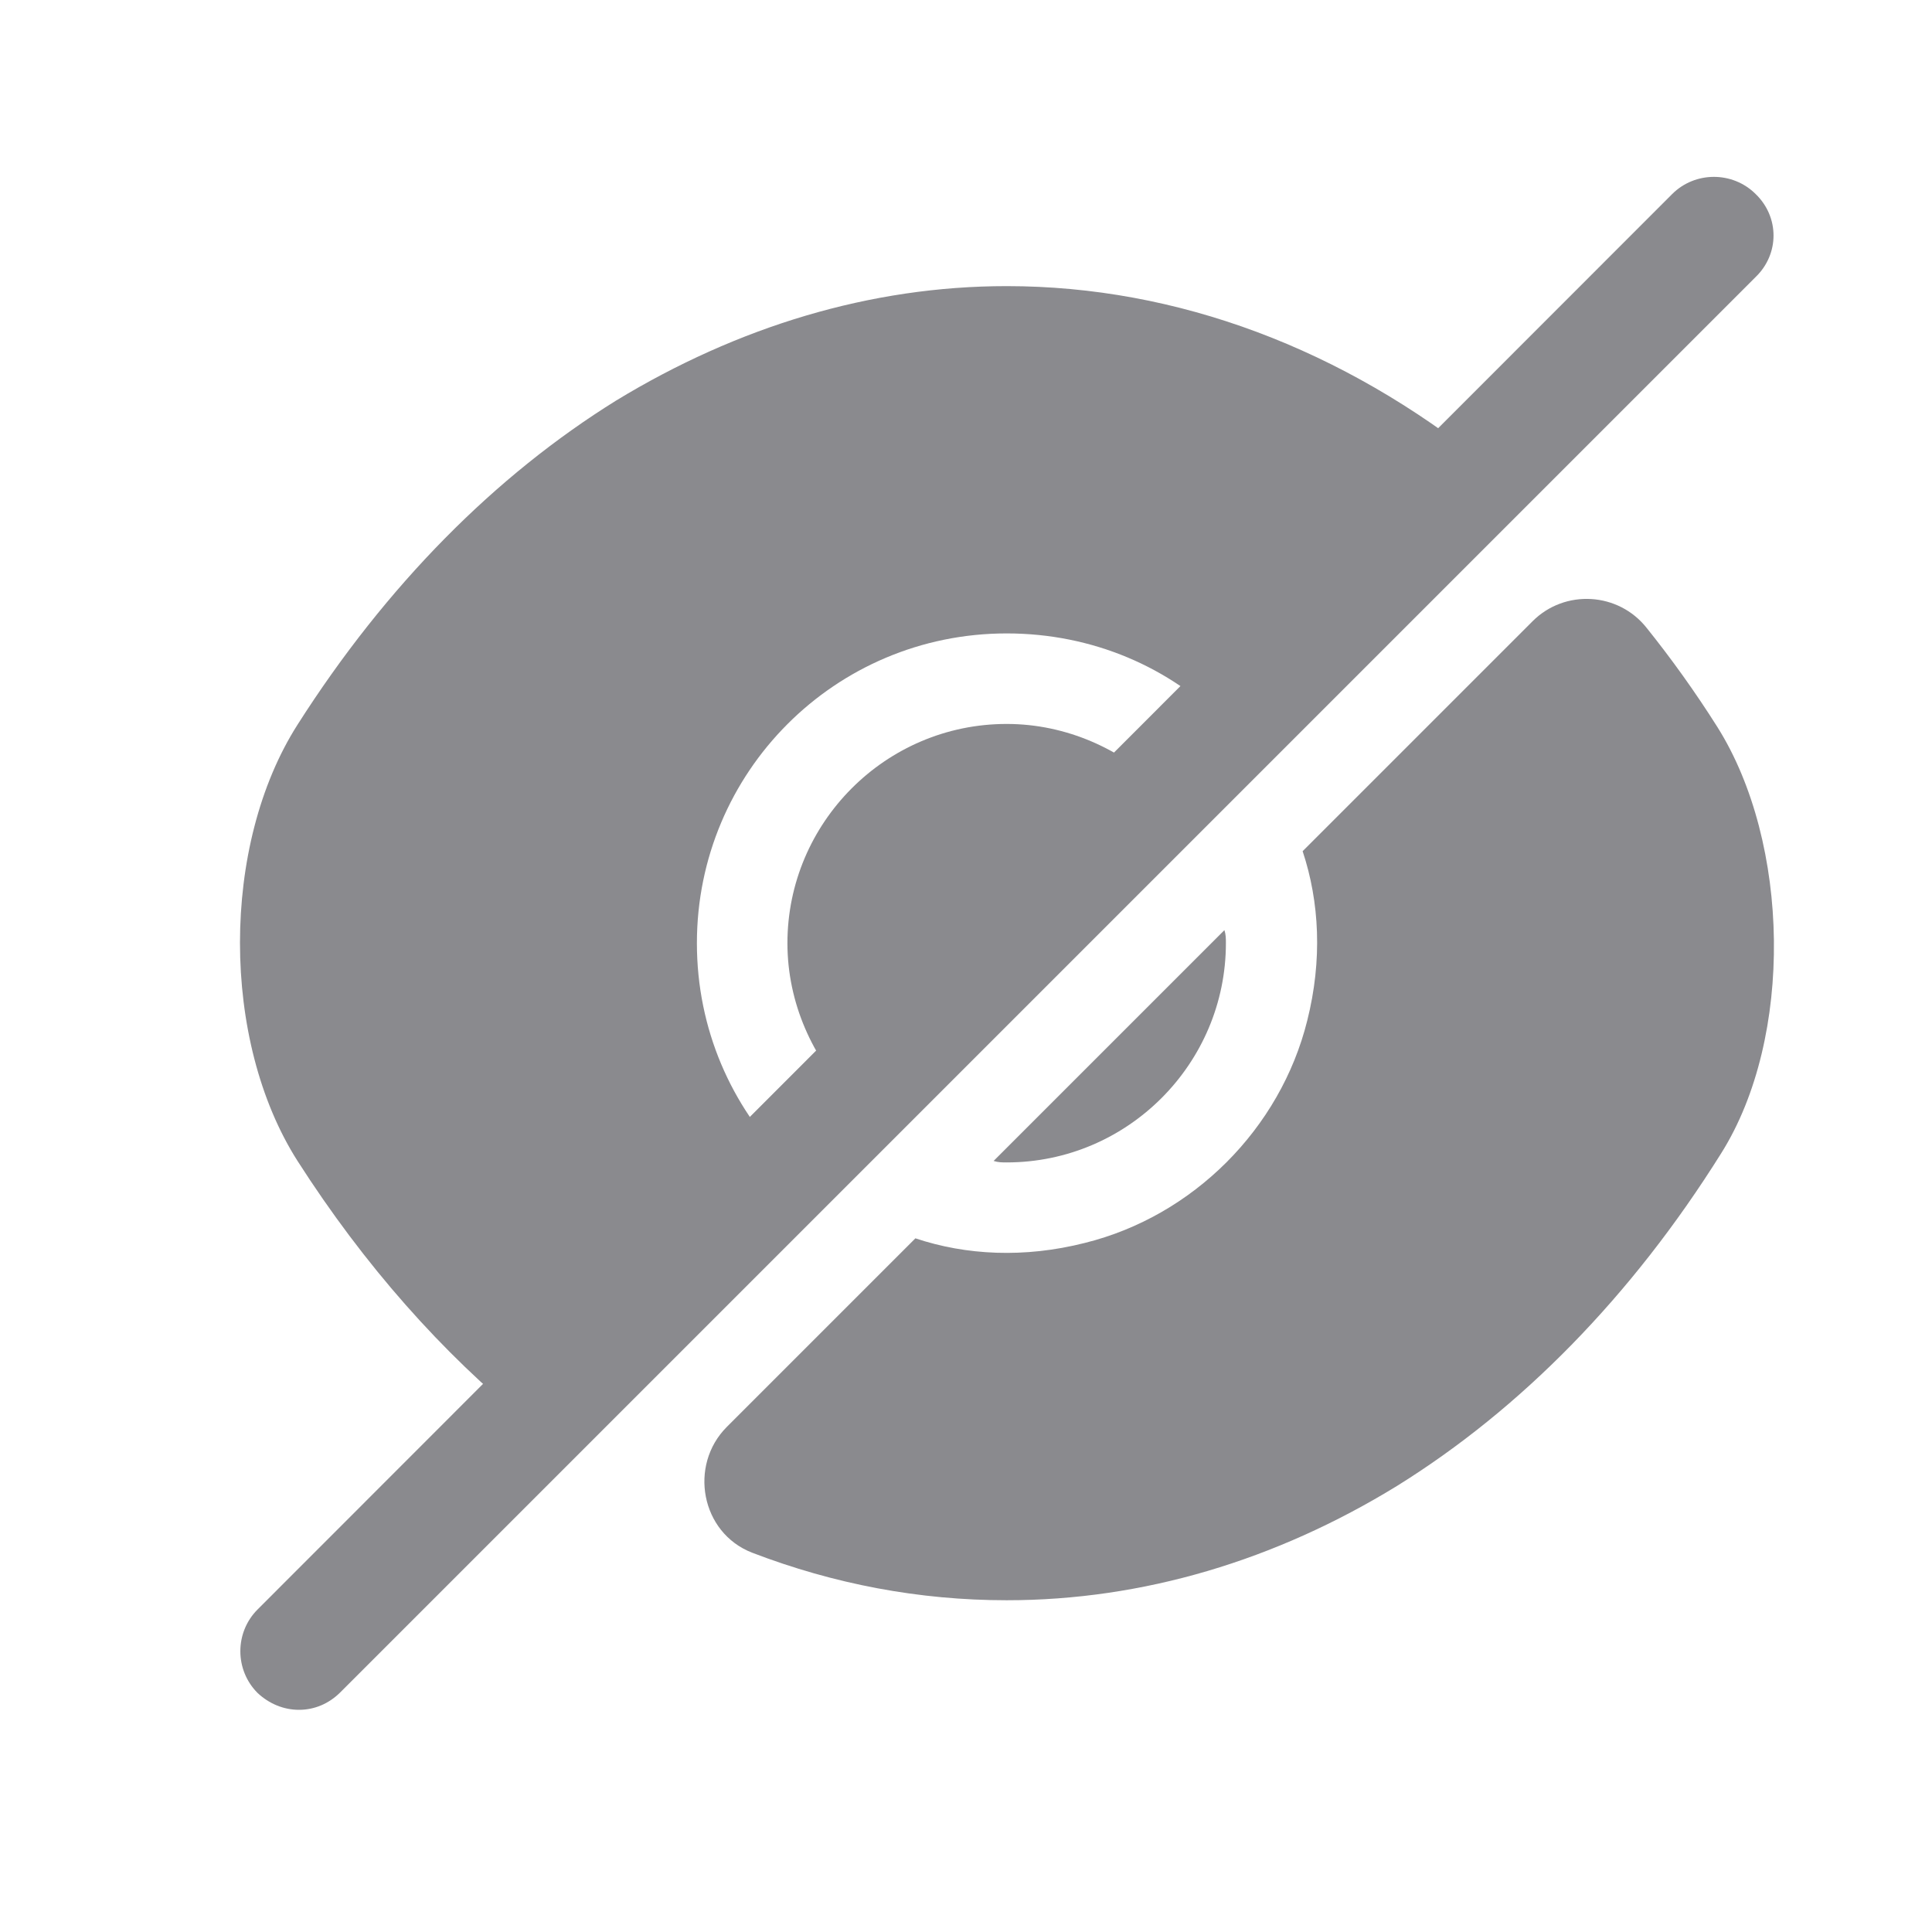 <svg width="21" height="21" viewBox="0 0 21 21" fill="none" xmlns="http://www.w3.org/2000/svg">
<path d="M18.667 7.902C18.425 7.519 18.167 7.16 17.9 6.827C17.592 6.435 17.009 6.402 16.659 6.752L14.159 9.252C14.342 9.802 14.375 10.435 14.209 11.094C13.917 12.269 12.967 13.219 11.792 13.51C11.134 13.677 10.5 13.644 9.95 13.46C9.95 13.46 8.759 14.652 7.9 15.51C7.484 15.927 7.617 16.66 8.175 16.877C9.067 17.219 9.992 17.394 10.942 17.394C12.425 17.394 13.867 16.96 15.184 16.152C16.525 15.319 17.734 14.094 18.709 12.535C19.5 11.277 19.459 9.16 18.667 7.902Z" fill="#8A8A8E"/>
<path d="M12.625 8.569L9.259 11.935C8.834 11.502 8.559 10.902 8.559 10.252C8.559 8.944 9.625 7.869 10.942 7.869C11.592 7.869 12.192 8.144 12.625 8.569Z" fill="#8A8A8E"/>
<path d="M16.15 5.044L13.325 7.869C12.717 7.252 11.875 6.885 10.942 6.885C9.075 6.885 7.575 8.394 7.575 10.252C7.575 11.185 7.95 12.027 8.559 12.635L5.742 15.46H5.734C4.809 14.71 3.959 13.752 3.234 12.619C2.4 11.31 2.4 9.185 3.234 7.877C4.2 6.36 5.384 5.169 6.7 4.352C8.017 3.552 9.459 3.11 10.942 3.11C12.8 3.11 14.6 3.794 16.15 5.044Z" fill="#8A8A8E"/>
<path d="M13.325 10.252C13.325 11.56 12.258 12.635 10.942 12.635C10.892 12.635 10.85 12.635 10.8 12.619L13.309 10.11C13.325 10.16 13.325 10.202 13.325 10.252Z" fill="#8A8A8E"/>
<path d="M19.084 2.11C18.834 1.86 18.425 1.86 18.175 2.11L2.8 17.494C2.55 17.744 2.55 18.152 2.8 18.402C2.925 18.519 3.083 18.585 3.25 18.585C3.417 18.585 3.575 18.519 3.7 18.394L19.084 3.01C19.342 2.76 19.342 2.36 19.084 2.11Z" fill="#8A8A8E"/>
</svg>
